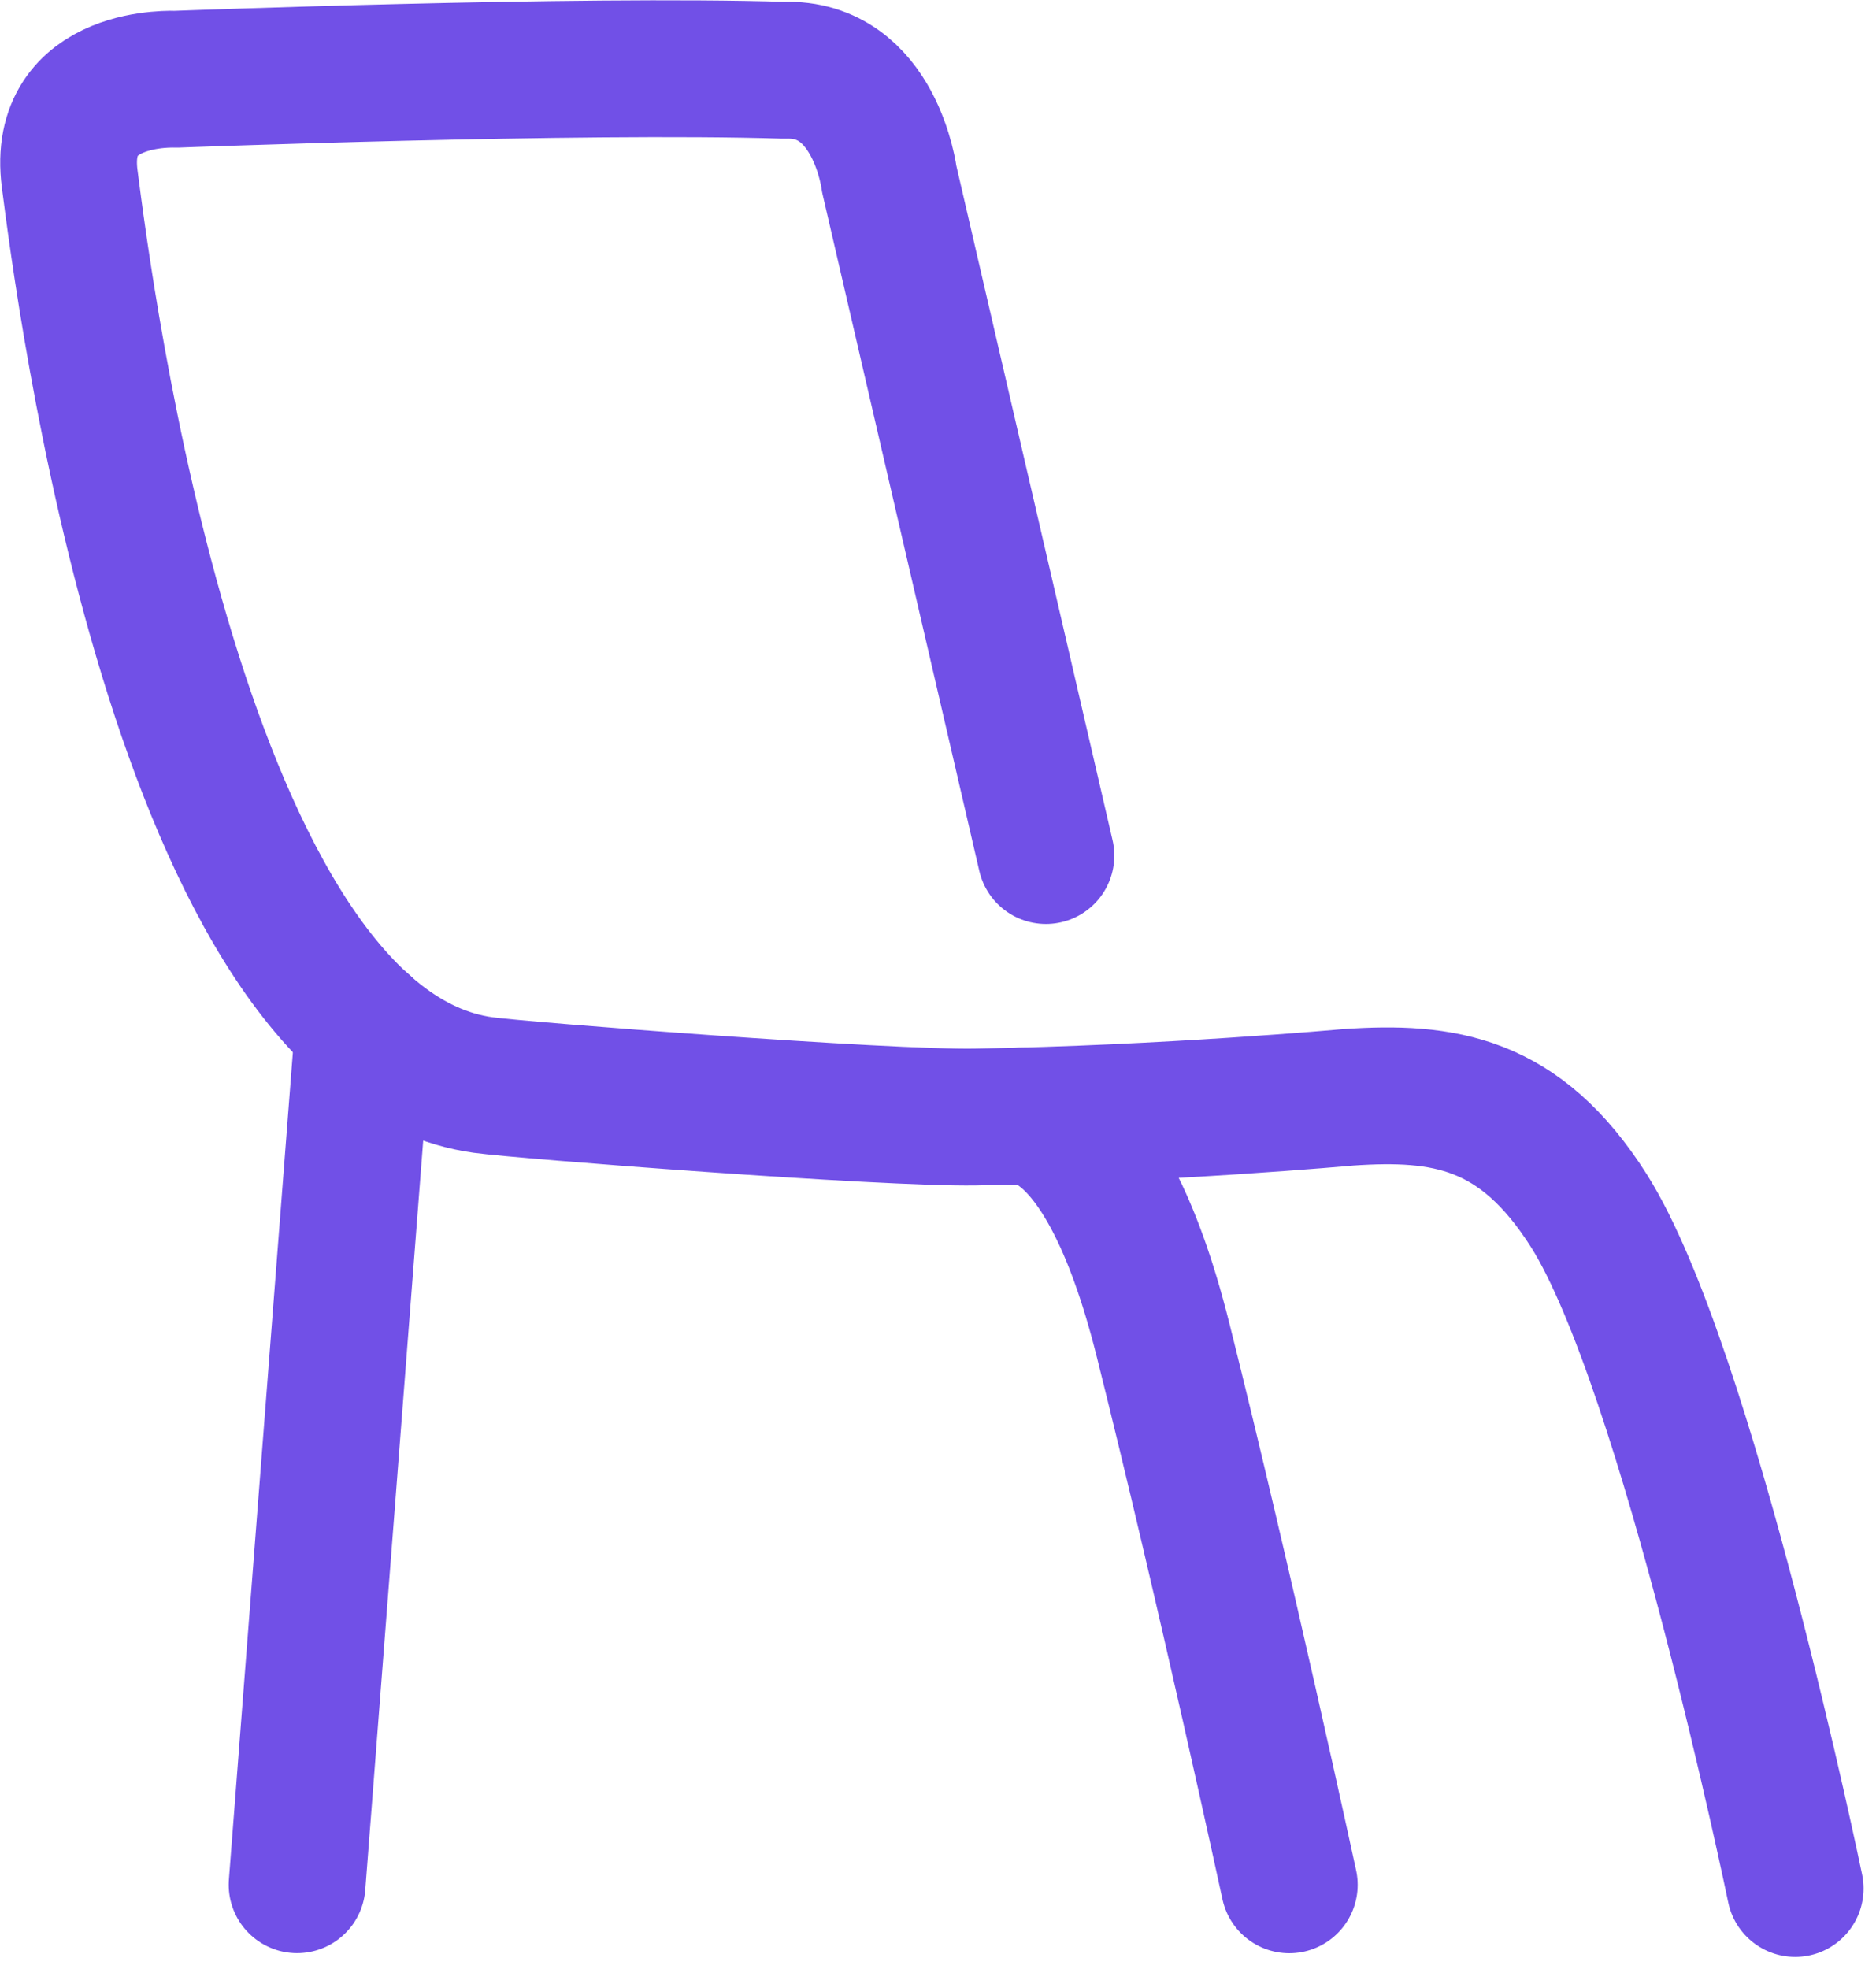 <svg xmlns="http://www.w3.org/2000/svg" width="68.586" height="71.974" viewBox="0 0 68.586 71.974"><defs><style>.a,.b{fill:none;stroke:#7150e7;stroke-linecap:round;stroke-width:5px;}.a{stroke-linejoin:round;}</style></defs><g transform="translate(-630.561 -1174.352)"><path class="a" d="M-2887.2-539.38l-5.73-24.729s-.51-4.095-3.846-3.971c-7.48-.233-22.239.328-22.239.328s-4.38-.233-3.876,3.643,3.983,31.564,15.107,33.114c1.442.2,14.671,1.226,17.995,1.171,7.007-.115,13.641-.721,13.641-.721,3.473-.235,6.271.153,8.8,4.147,3.6,5.7,7.54,24.769,7.54,24.769" transform="translate(3556 1745)"/><path class="a" d="M-2805.447-438.044s3.17-.89,5.437,8.162,4.614,19.908,4.614,19.908" transform="translate(3473.093 1653.21)"/><path class="b" d="M-2892.123-449.31l-2.429,31.4" transform="translate(3535.974 1661.143)"/></g></svg>